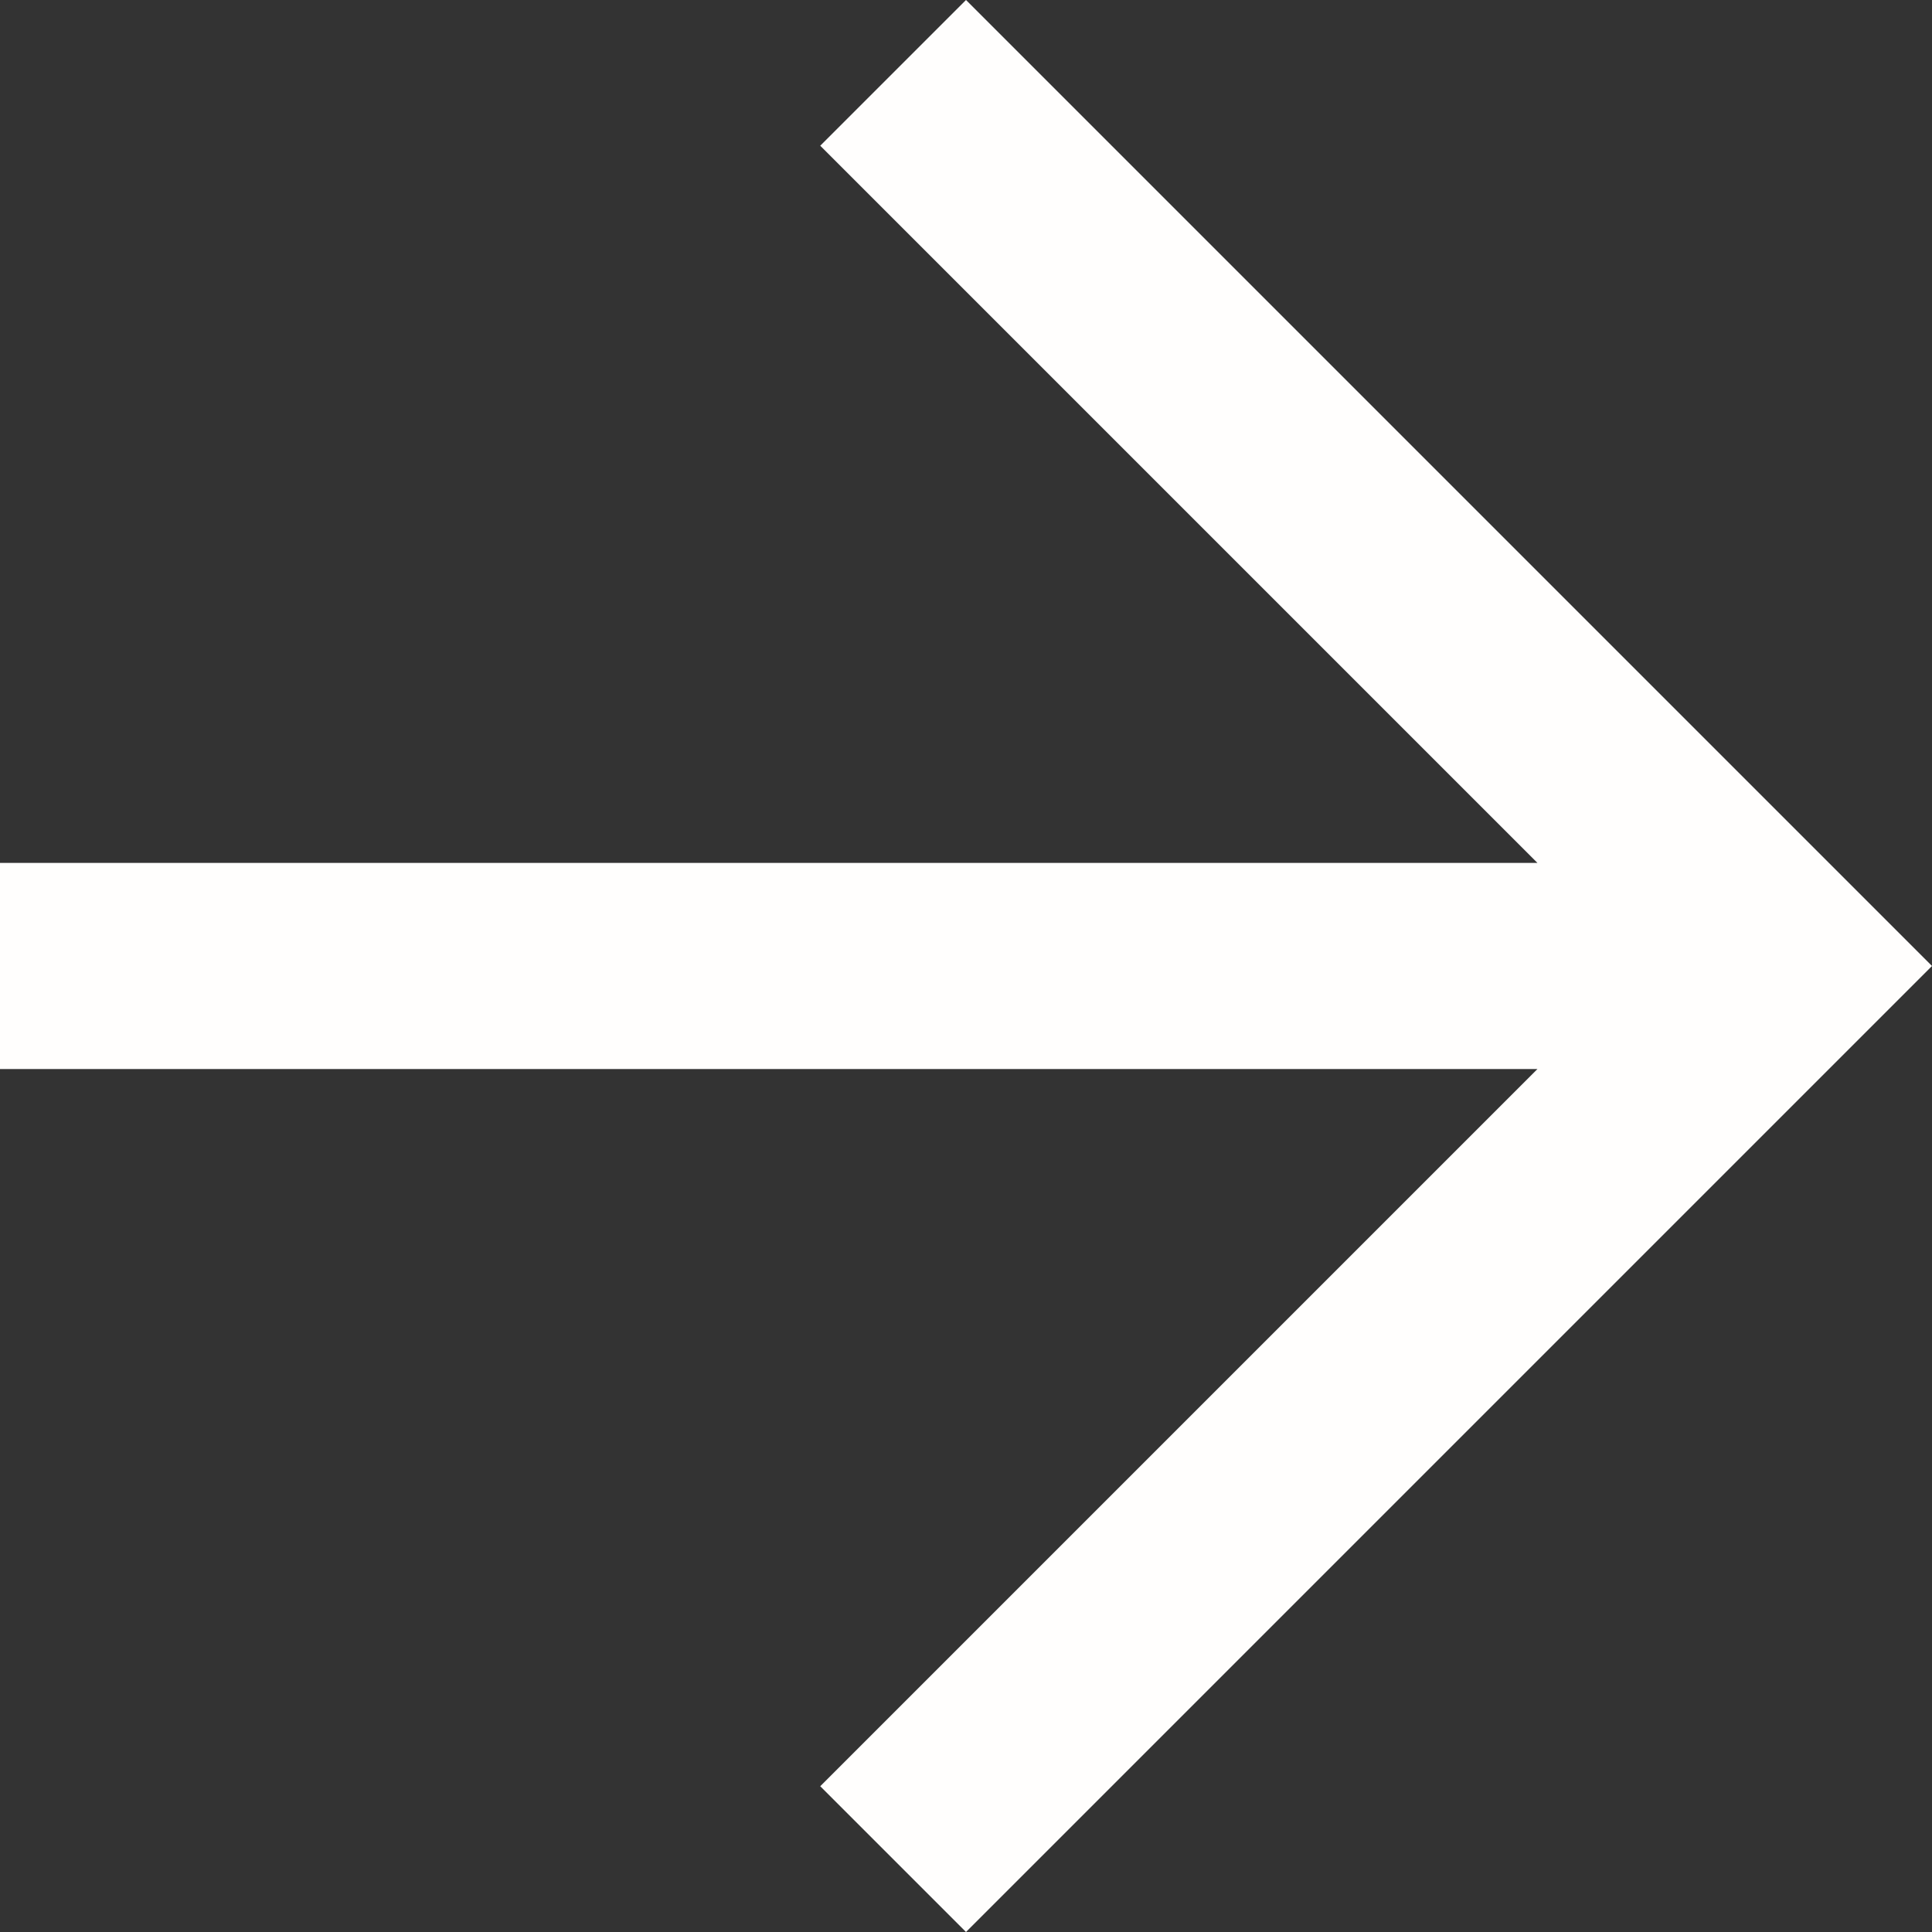 <svg fill="none" height="45" viewBox="0 0 45 45" width="45" xmlns="http://www.w3.org/2000/svg"><rect x="0" y="0" width="45" height="45" fill="#333333" stroke="none"/><path clip-rule="evenodd" d="m22.5 0 22.5 22.5-22.5 22.5-3.395-3.395 16.705-16.705h-35.811l0-4.801h35.811l-16.705-16.705z" fill="#fffefd" fill-rule="evenodd"/></svg>
